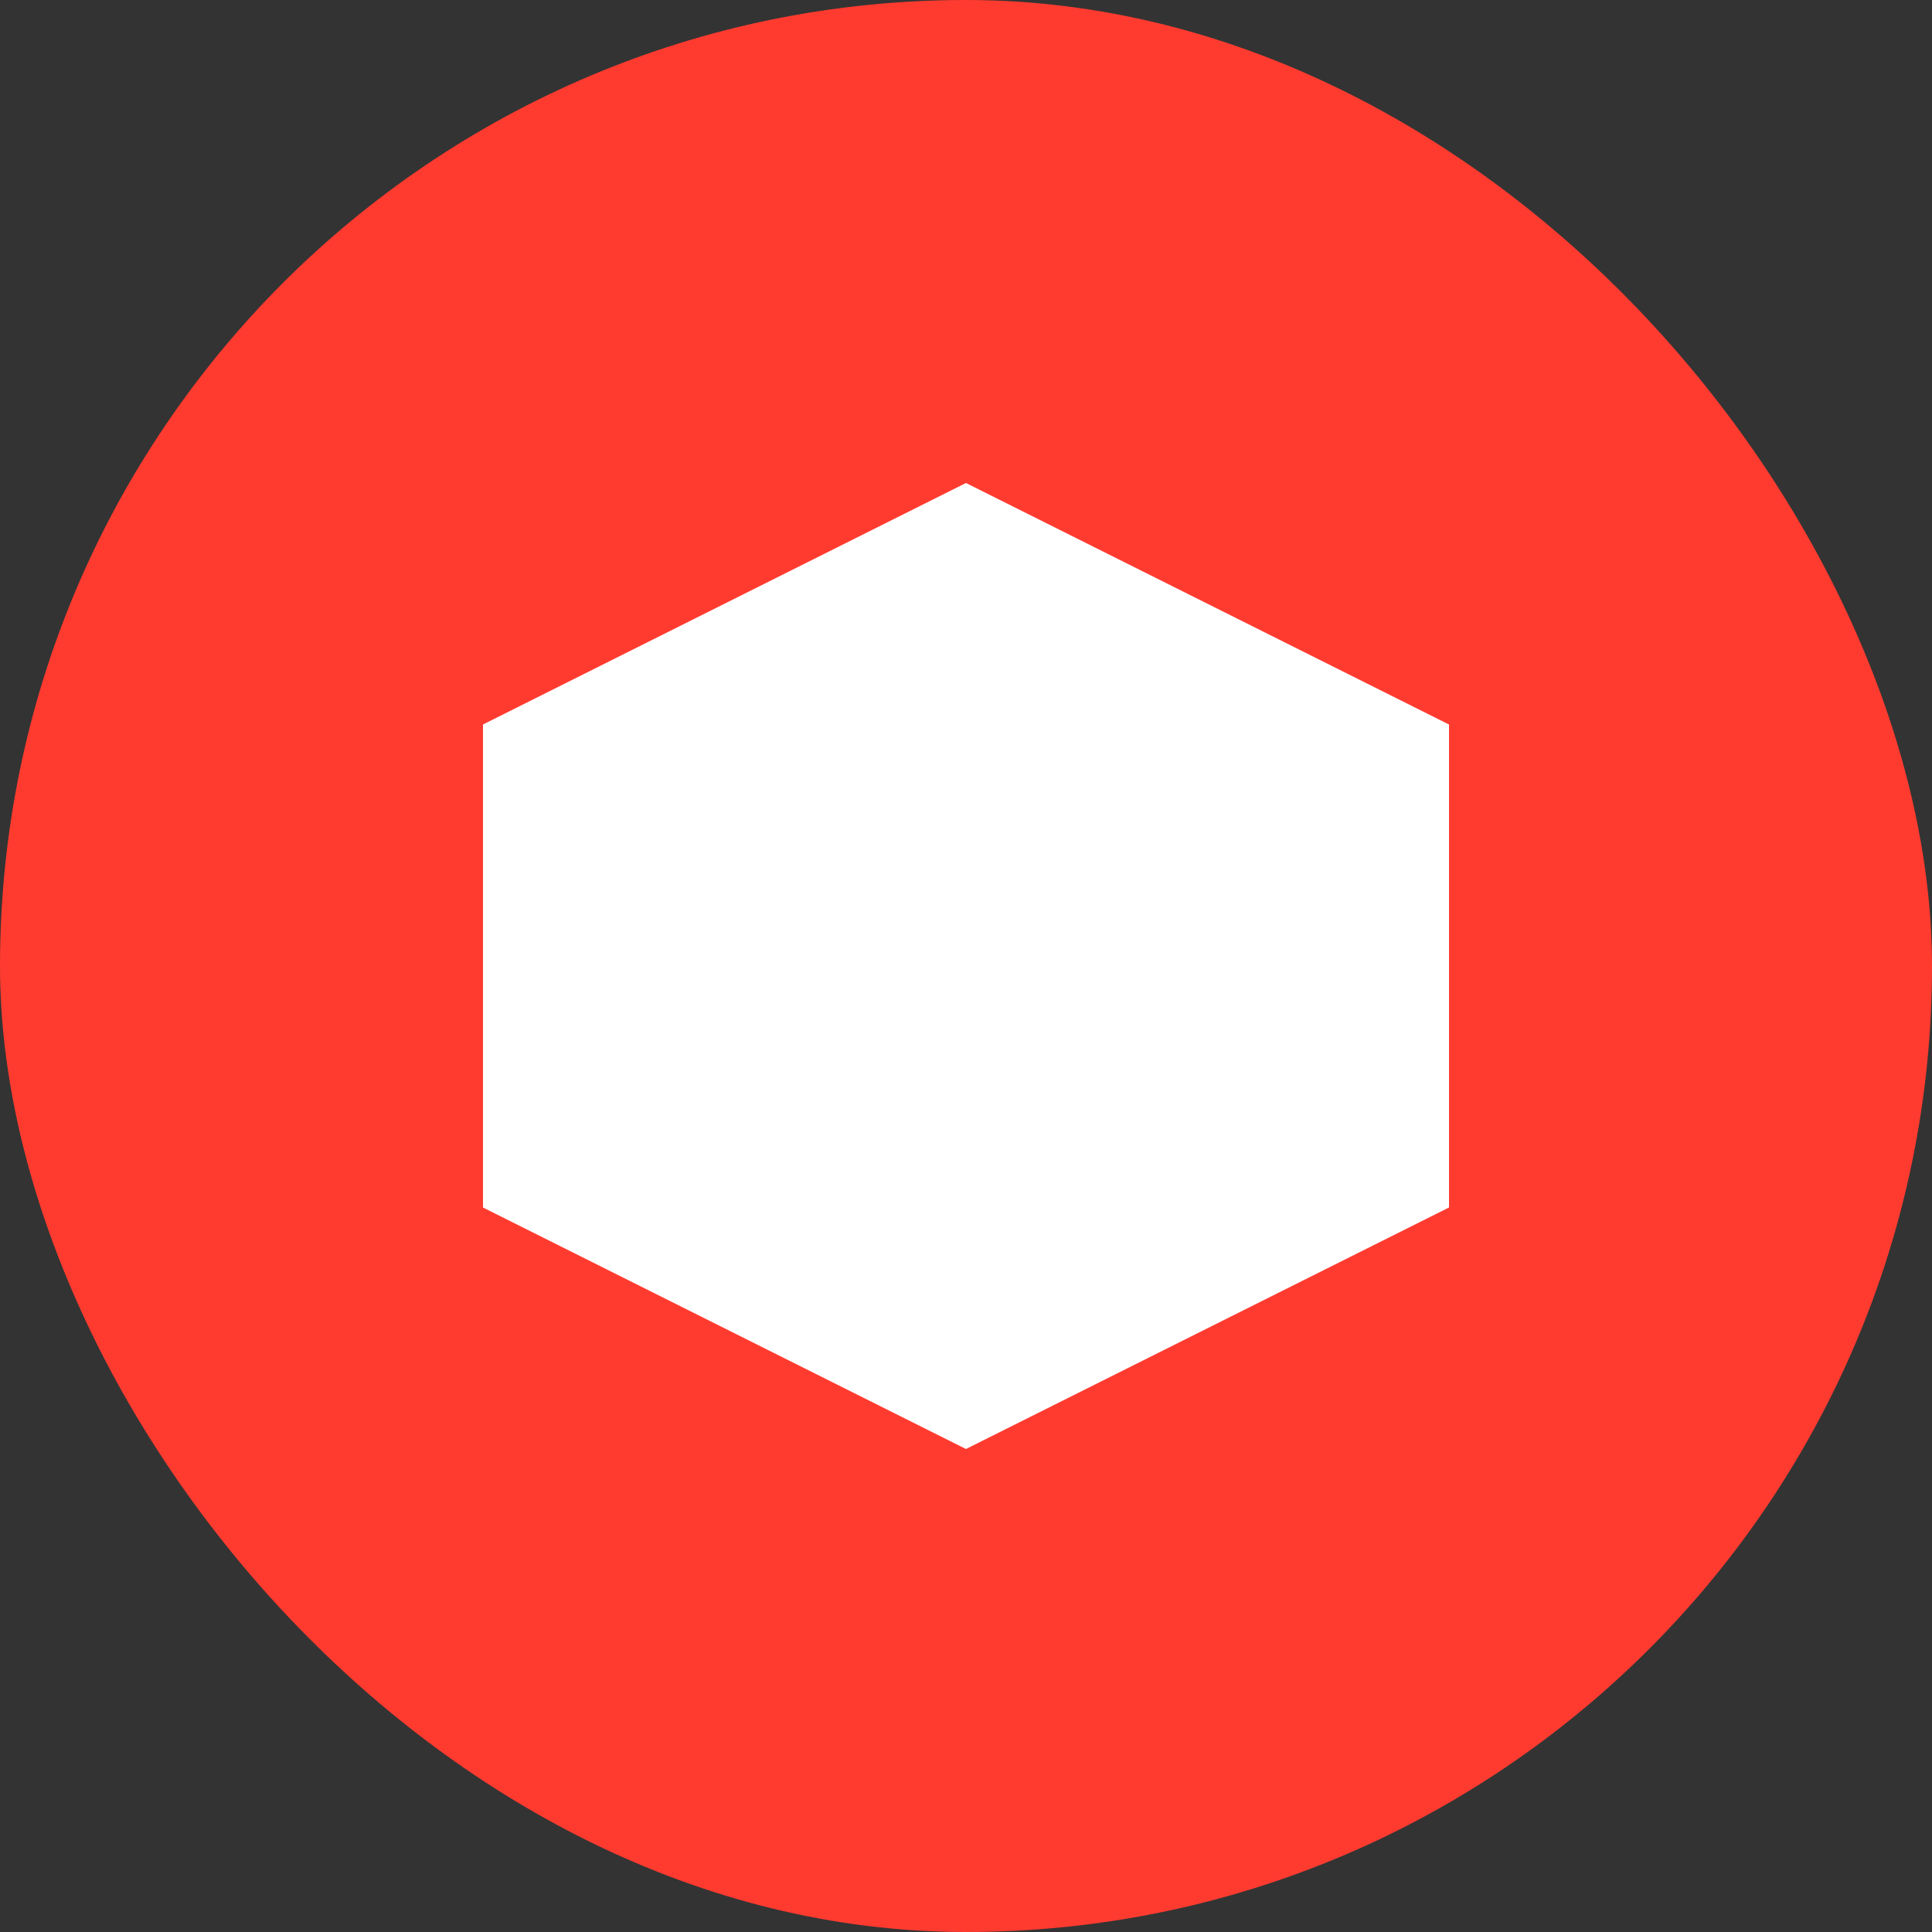 <svg width="32" height="32" viewBox="0 0 32 32" fill="none" xmlns="http://www.w3.org/2000/svg">
  <rect x="0" y="0" width="32" height="32" fill="#333333" stroke="none"/>
  <rect width="32" height="32" rx="16" fill="#FF3B30"/>
  <path d="M16 8L24 12V20L16 24L8 20V12L16 8Z" fill="white"/>
</svg>